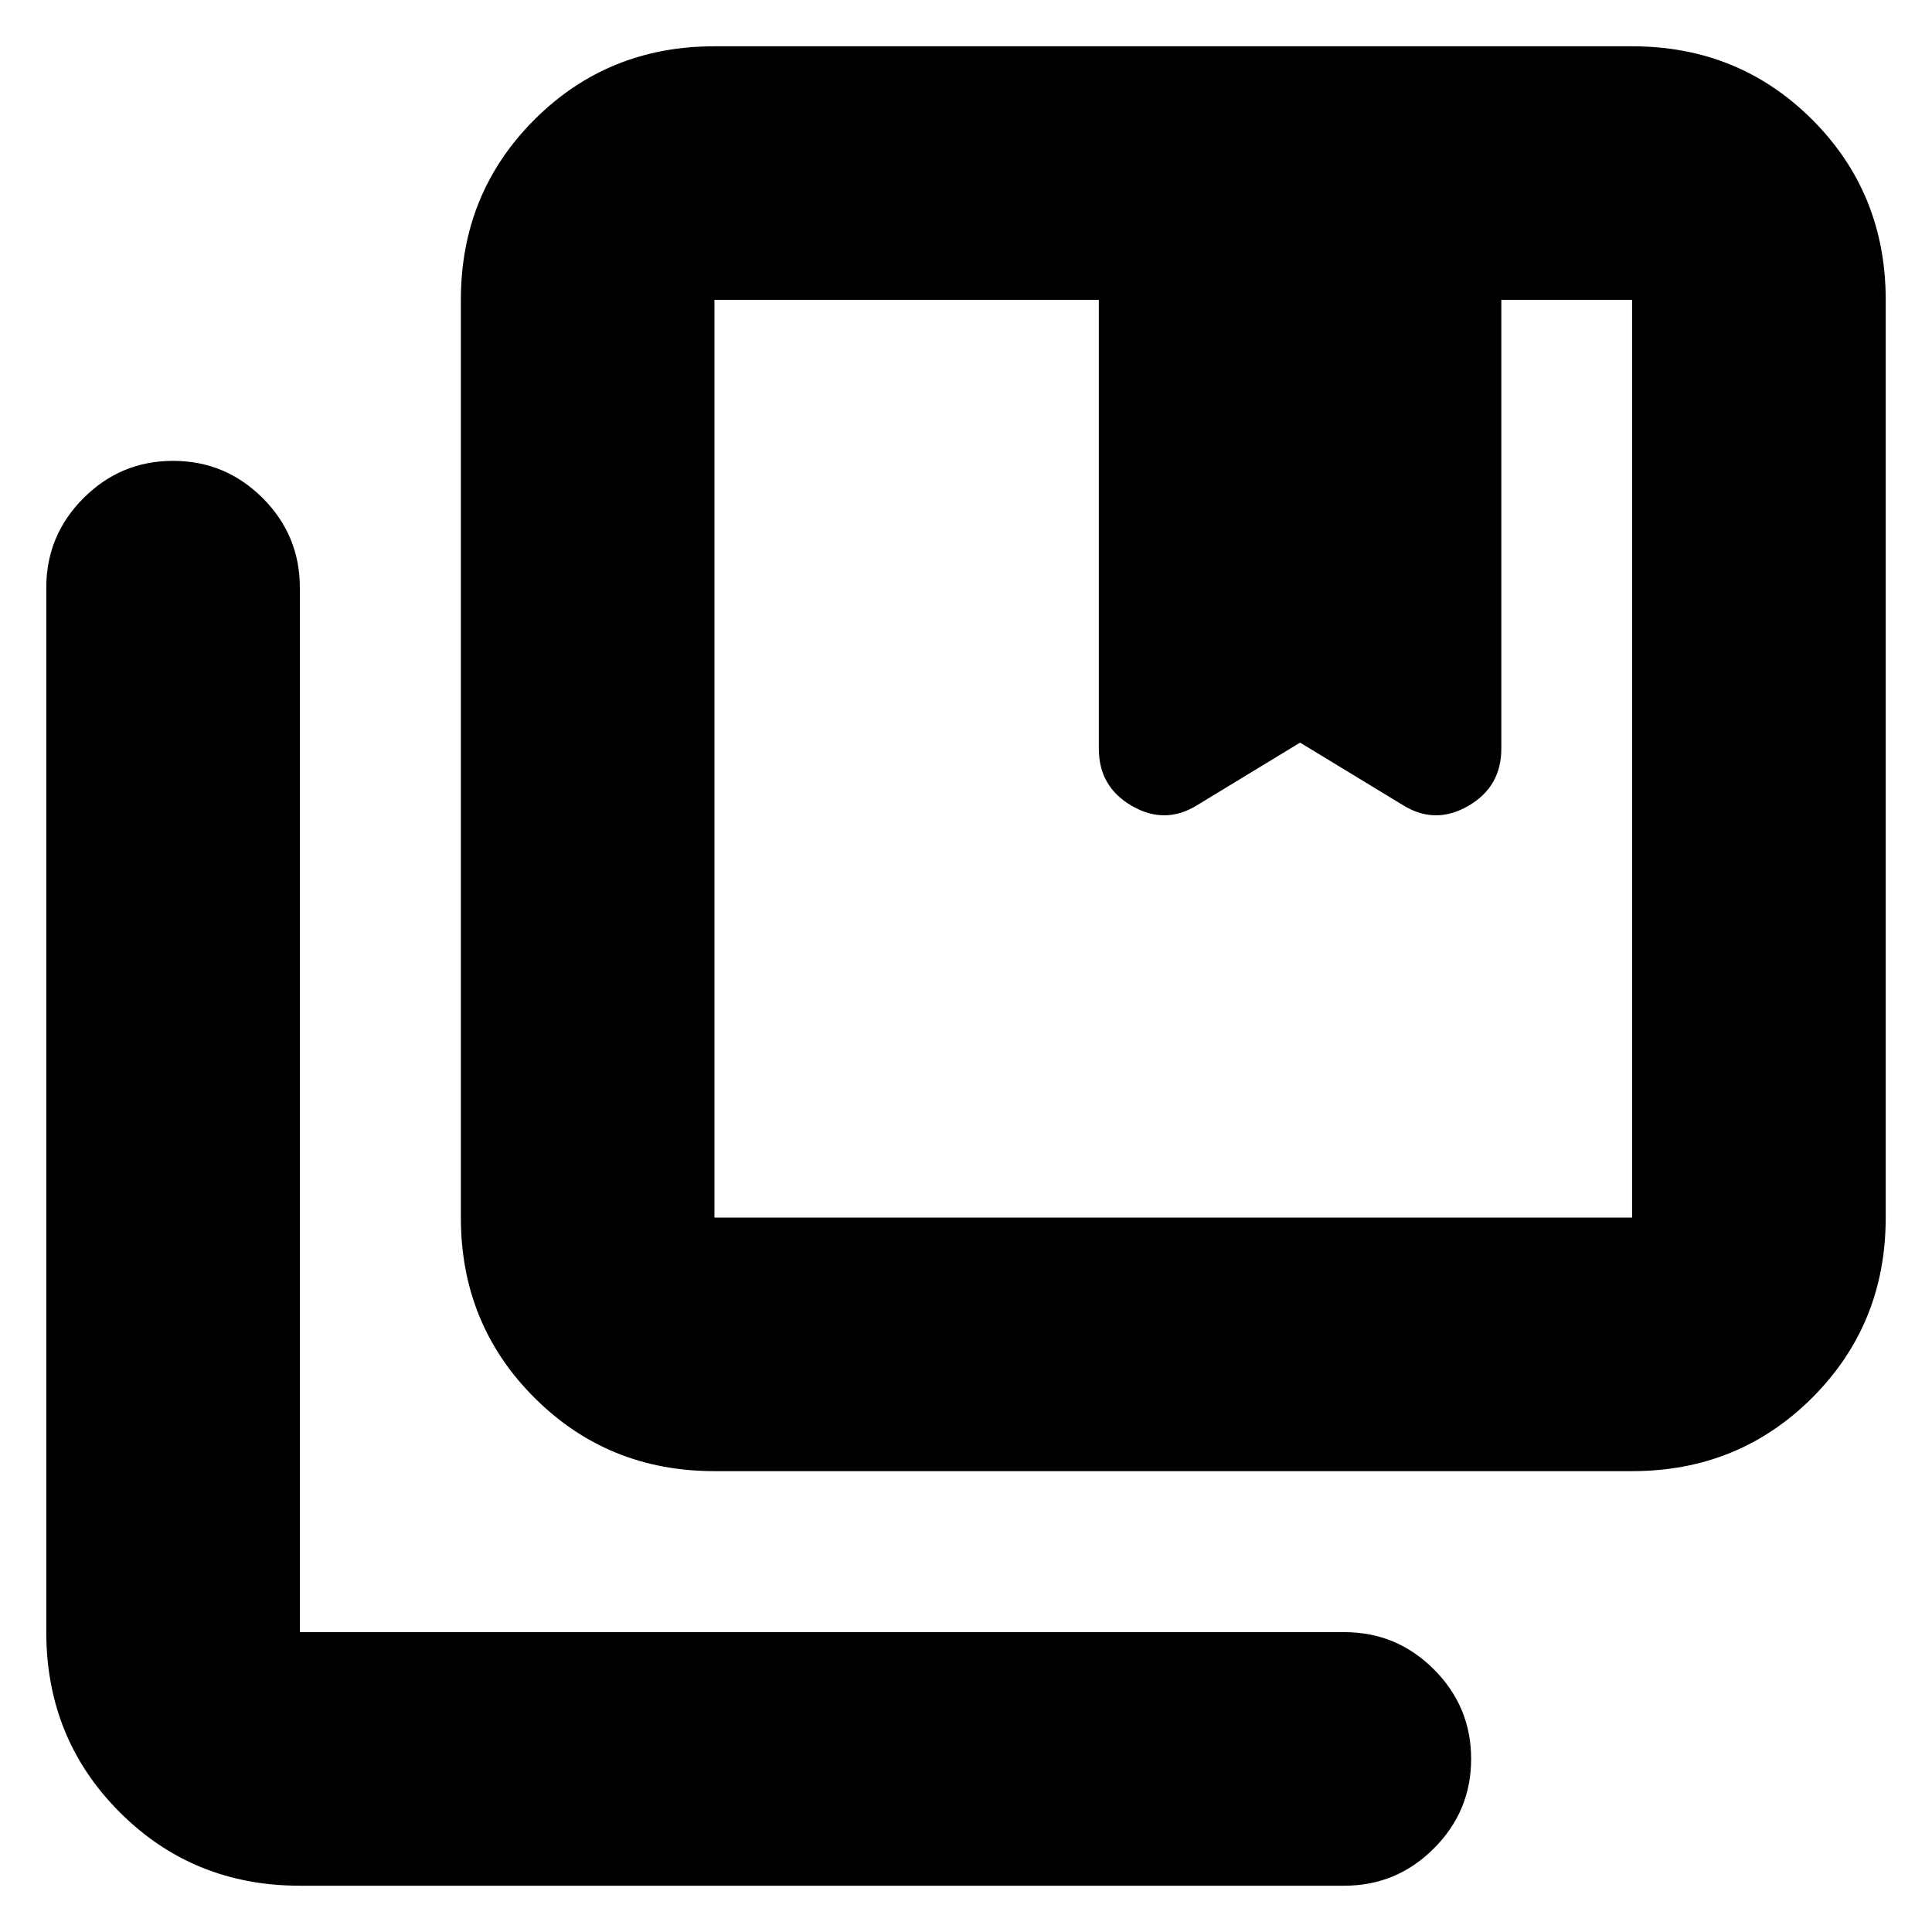 <svg xmlns="http://www.w3.org/2000/svg" height="24" width="24"><path d="M8.875 15.125h11.4v-11.4H18.65V9.3q0 .475-.412.712-.413.238-.813-.012l-1.275-.775-1.275.775q-.4.25-.813.012-.412-.237-.412-.712V3.725H8.875v11.4Zm0 3.15q-1.325 0-2.237-.913-.913-.912-.913-2.237v-11.4q0-1.325.913-2.238Q7.55.575 8.875.575h11.4q1.325 0 2.238.912.912.913.912 2.238v11.4q0 1.325-.912 2.237-.913.913-2.238.913Zm-5.15 5.15q-1.325 0-2.237-.912-.913-.913-.913-2.238V7.3q0-.65.463-1.113.462-.462 1.112-.462.65 0 1.113.462.462.463.462 1.113v12.975H16.7q.65 0 1.112.462.463.463.463 1.113 0 .65-.463 1.112-.462.463-1.112.463Zm9.925-19.7h5Zm-4.775 0h11.4Z"/></svg>